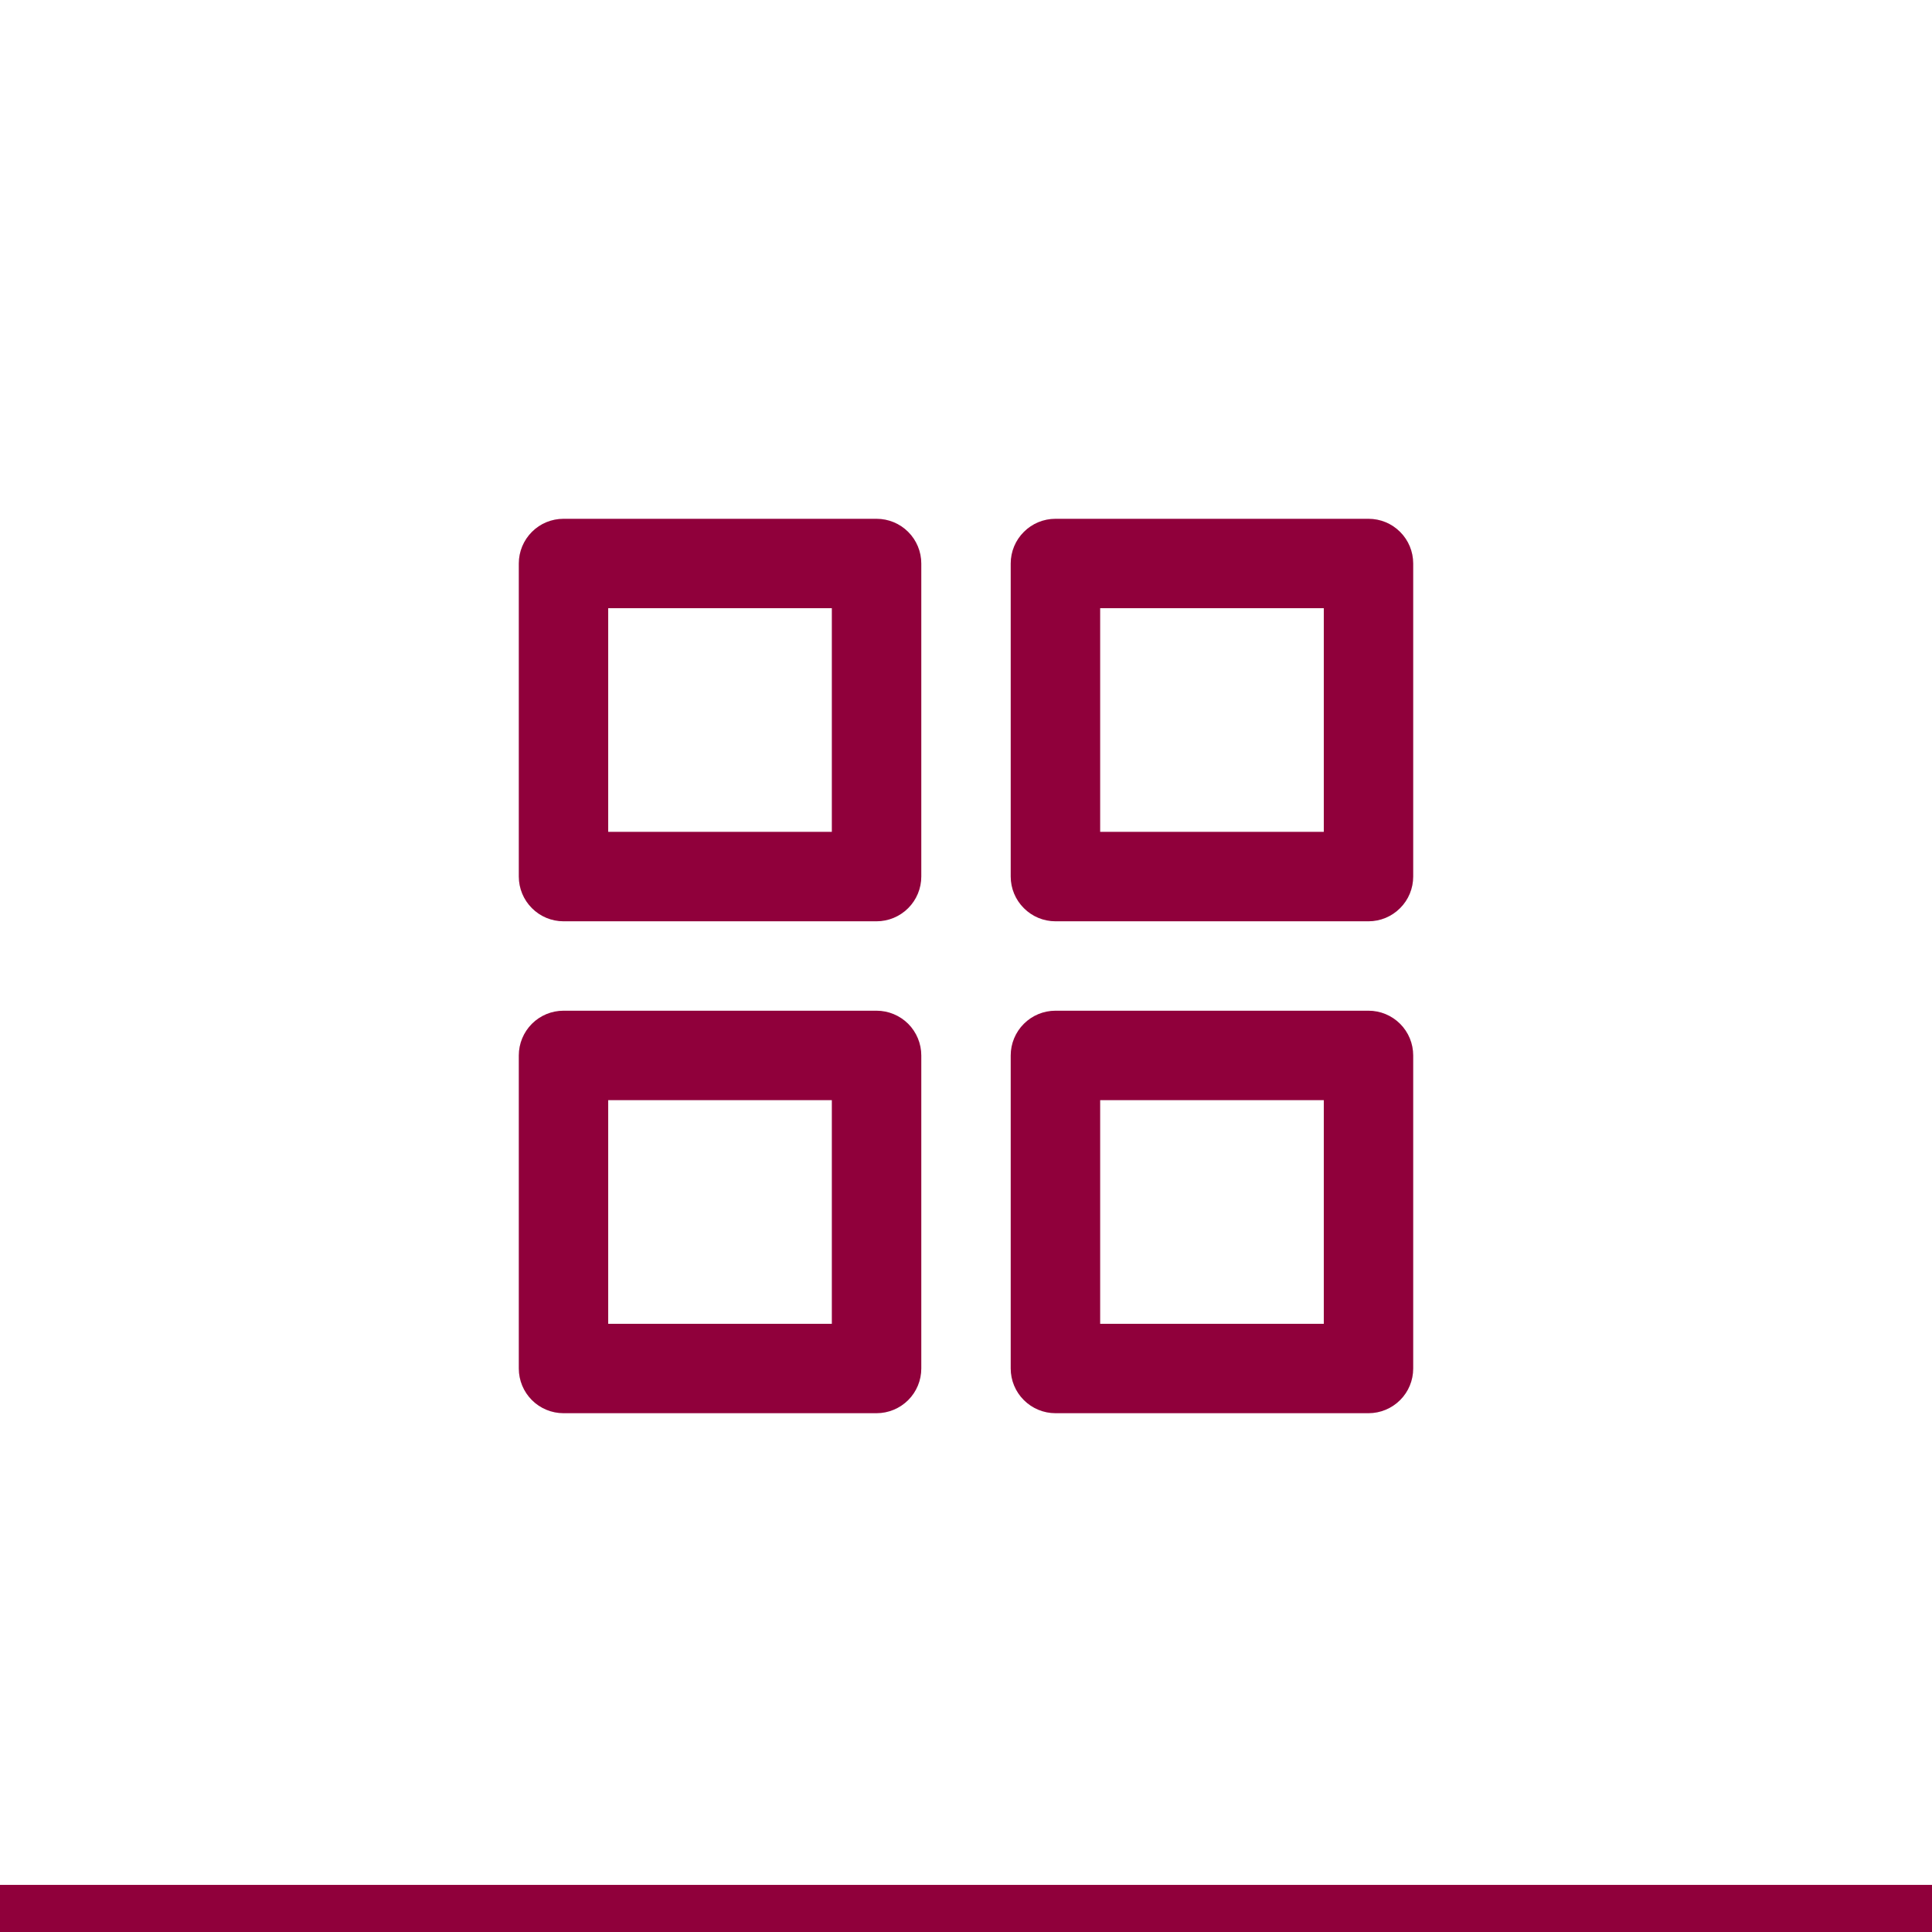 <svg width="36" height="36" viewBox="0 0 36 36" fill="none" xmlns="http://www.w3.org/2000/svg">
<path d="M16.333 18.833H10.5C10.279 18.833 10.067 18.921 9.911 19.077C9.755 19.234 9.667 19.446 9.667 19.667V25.5C9.667 25.721 9.755 25.933 9.911 26.089C10.067 26.245 10.279 26.333 10.5 26.333H16.333C16.554 26.333 16.766 26.245 16.923 26.089C17.079 25.933 17.167 25.721 17.167 25.5V19.667C17.167 19.446 17.079 19.234 16.923 19.077C16.766 18.921 16.554 18.833 16.333 18.833ZM15.5 24.667H11.333V20.5H15.5V24.667ZM25.5 9.667H19.667C19.446 9.667 19.234 9.754 19.078 9.911C18.921 10.067 18.833 10.279 18.833 10.5V16.333C18.833 16.554 18.921 16.766 19.078 16.922C19.234 17.079 19.446 17.167 19.667 17.167H25.5C25.721 17.167 25.933 17.079 26.089 16.922C26.246 16.766 26.333 16.554 26.333 16.333V10.5C26.333 10.279 26.246 10.067 26.089 9.911C25.933 9.754 25.721 9.667 25.5 9.667V9.667ZM24.667 15.5H20.5V11.333H24.667V15.5ZM25.5 18.833H19.667C19.446 18.833 19.234 18.921 19.078 19.077C18.921 19.234 18.833 19.446 18.833 19.667V25.5C18.833 25.721 18.921 25.933 19.078 26.089C19.234 26.245 19.446 26.333 19.667 26.333H25.5C25.721 26.333 25.933 26.245 26.089 26.089C26.246 25.933 26.333 25.721 26.333 25.5V19.667C26.333 19.446 26.246 19.234 26.089 19.077C25.933 18.921 25.721 18.833 25.5 18.833ZM24.667 24.667H20.5V20.5H24.667V24.667ZM16.333 9.667H10.5C10.279 9.667 10.067 9.754 9.911 9.911C9.755 10.067 9.667 10.279 9.667 10.5V16.333C9.667 16.554 9.755 16.766 9.911 16.922C10.067 17.079 10.279 17.167 10.5 17.167H16.333C16.554 17.167 16.766 17.079 16.923 16.922C17.079 16.766 17.167 16.554 17.167 16.333V10.5C17.167 10.279 17.079 10.067 16.923 9.911C16.766 9.754 16.554 9.667 16.333 9.667V9.667ZM15.5 15.5H11.333V11.333H15.5V15.5Z" fill="#90003B"/>
<path d="M36 35.122H0V36H36V35.122Z" fill="#90003B"/>
</svg>
